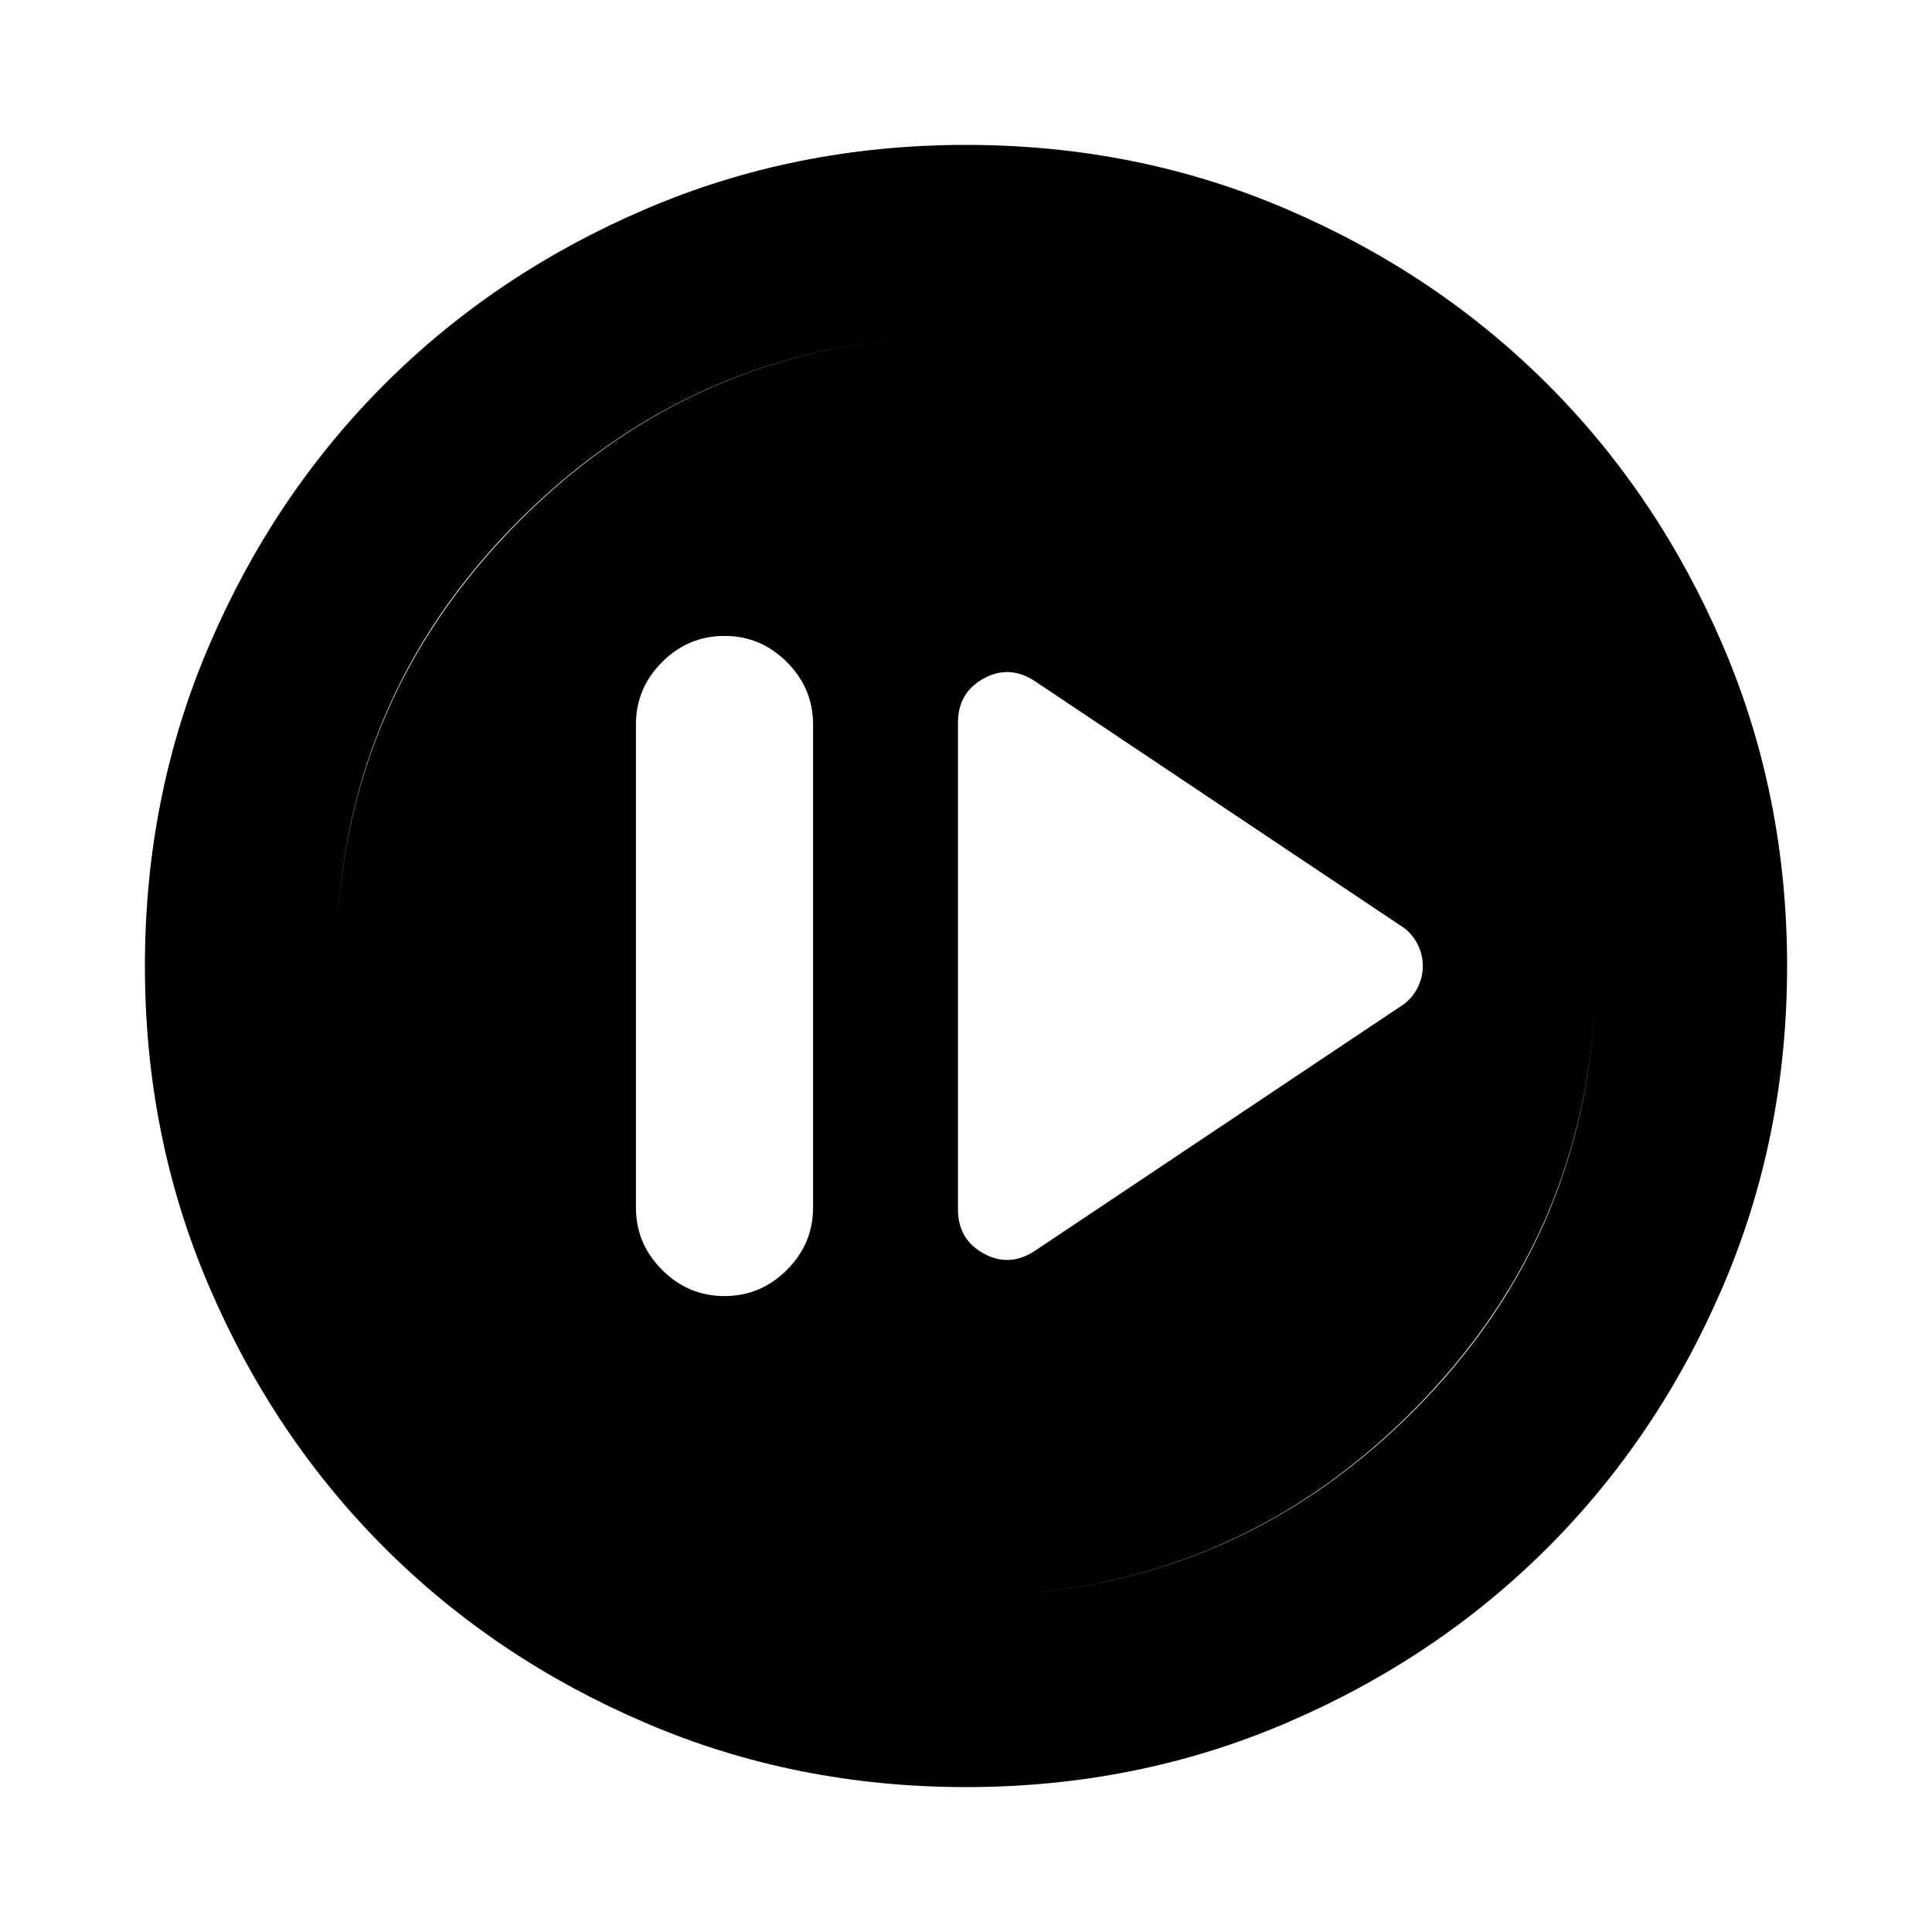 <svg xmlns="http://www.w3.org/2000/svg" height="20" width="20"><path d="m10.729 12.938 3.771-2.521q.104-.063.167-.177.062-.115.062-.24 0-.125-.062-.24-.063-.114-.167-.177l-3.771-2.521q-.271-.187-.541-.041-.271.146-.271.458v5.042q0 .312.271.458.27.146.541-.041Zm-3.229.479q.375 0 .646-.271t.271-.646v-5q0-.375-.271-.646T7.5 6.583q-.375 0-.646.271t-.271.646v5q0 .375.271.646t.646.271ZM10 18.5q-1.771 0-3.323-.667-1.552-.666-2.698-1.812t-1.812-2.698Q1.5 11.771 1.5 10t.667-3.323q.666-1.552 1.812-2.698t2.698-1.812Q8.229 1.5 10 1.5t3.323.667q1.552.666 2.698 1.812t1.812 2.698Q18.5 8.229 18.5 10t-.667 3.323q-.666 1.552-1.812 2.698t-2.698 1.812Q11.771 18.5 10 18.5Zm0-1.979q2.708 0 4.615-1.896 1.906-1.896 1.906-4.625 0-2.708-1.906-4.615Q12.708 3.479 10 3.479T5.385 5.375Q3.479 7.271 3.479 10q0 2.708 1.906 4.615Q7.292 16.521 10 16.521Zm0 0q-2.708 0-4.615-1.896Q3.479 12.729 3.479 10q0-2.708 1.906-4.615Q7.292 3.479 10 3.479t4.615 1.896Q16.521 7.271 16.521 10q0 2.708-1.906 4.615-1.907 1.906-4.615 1.906Z"/></svg>